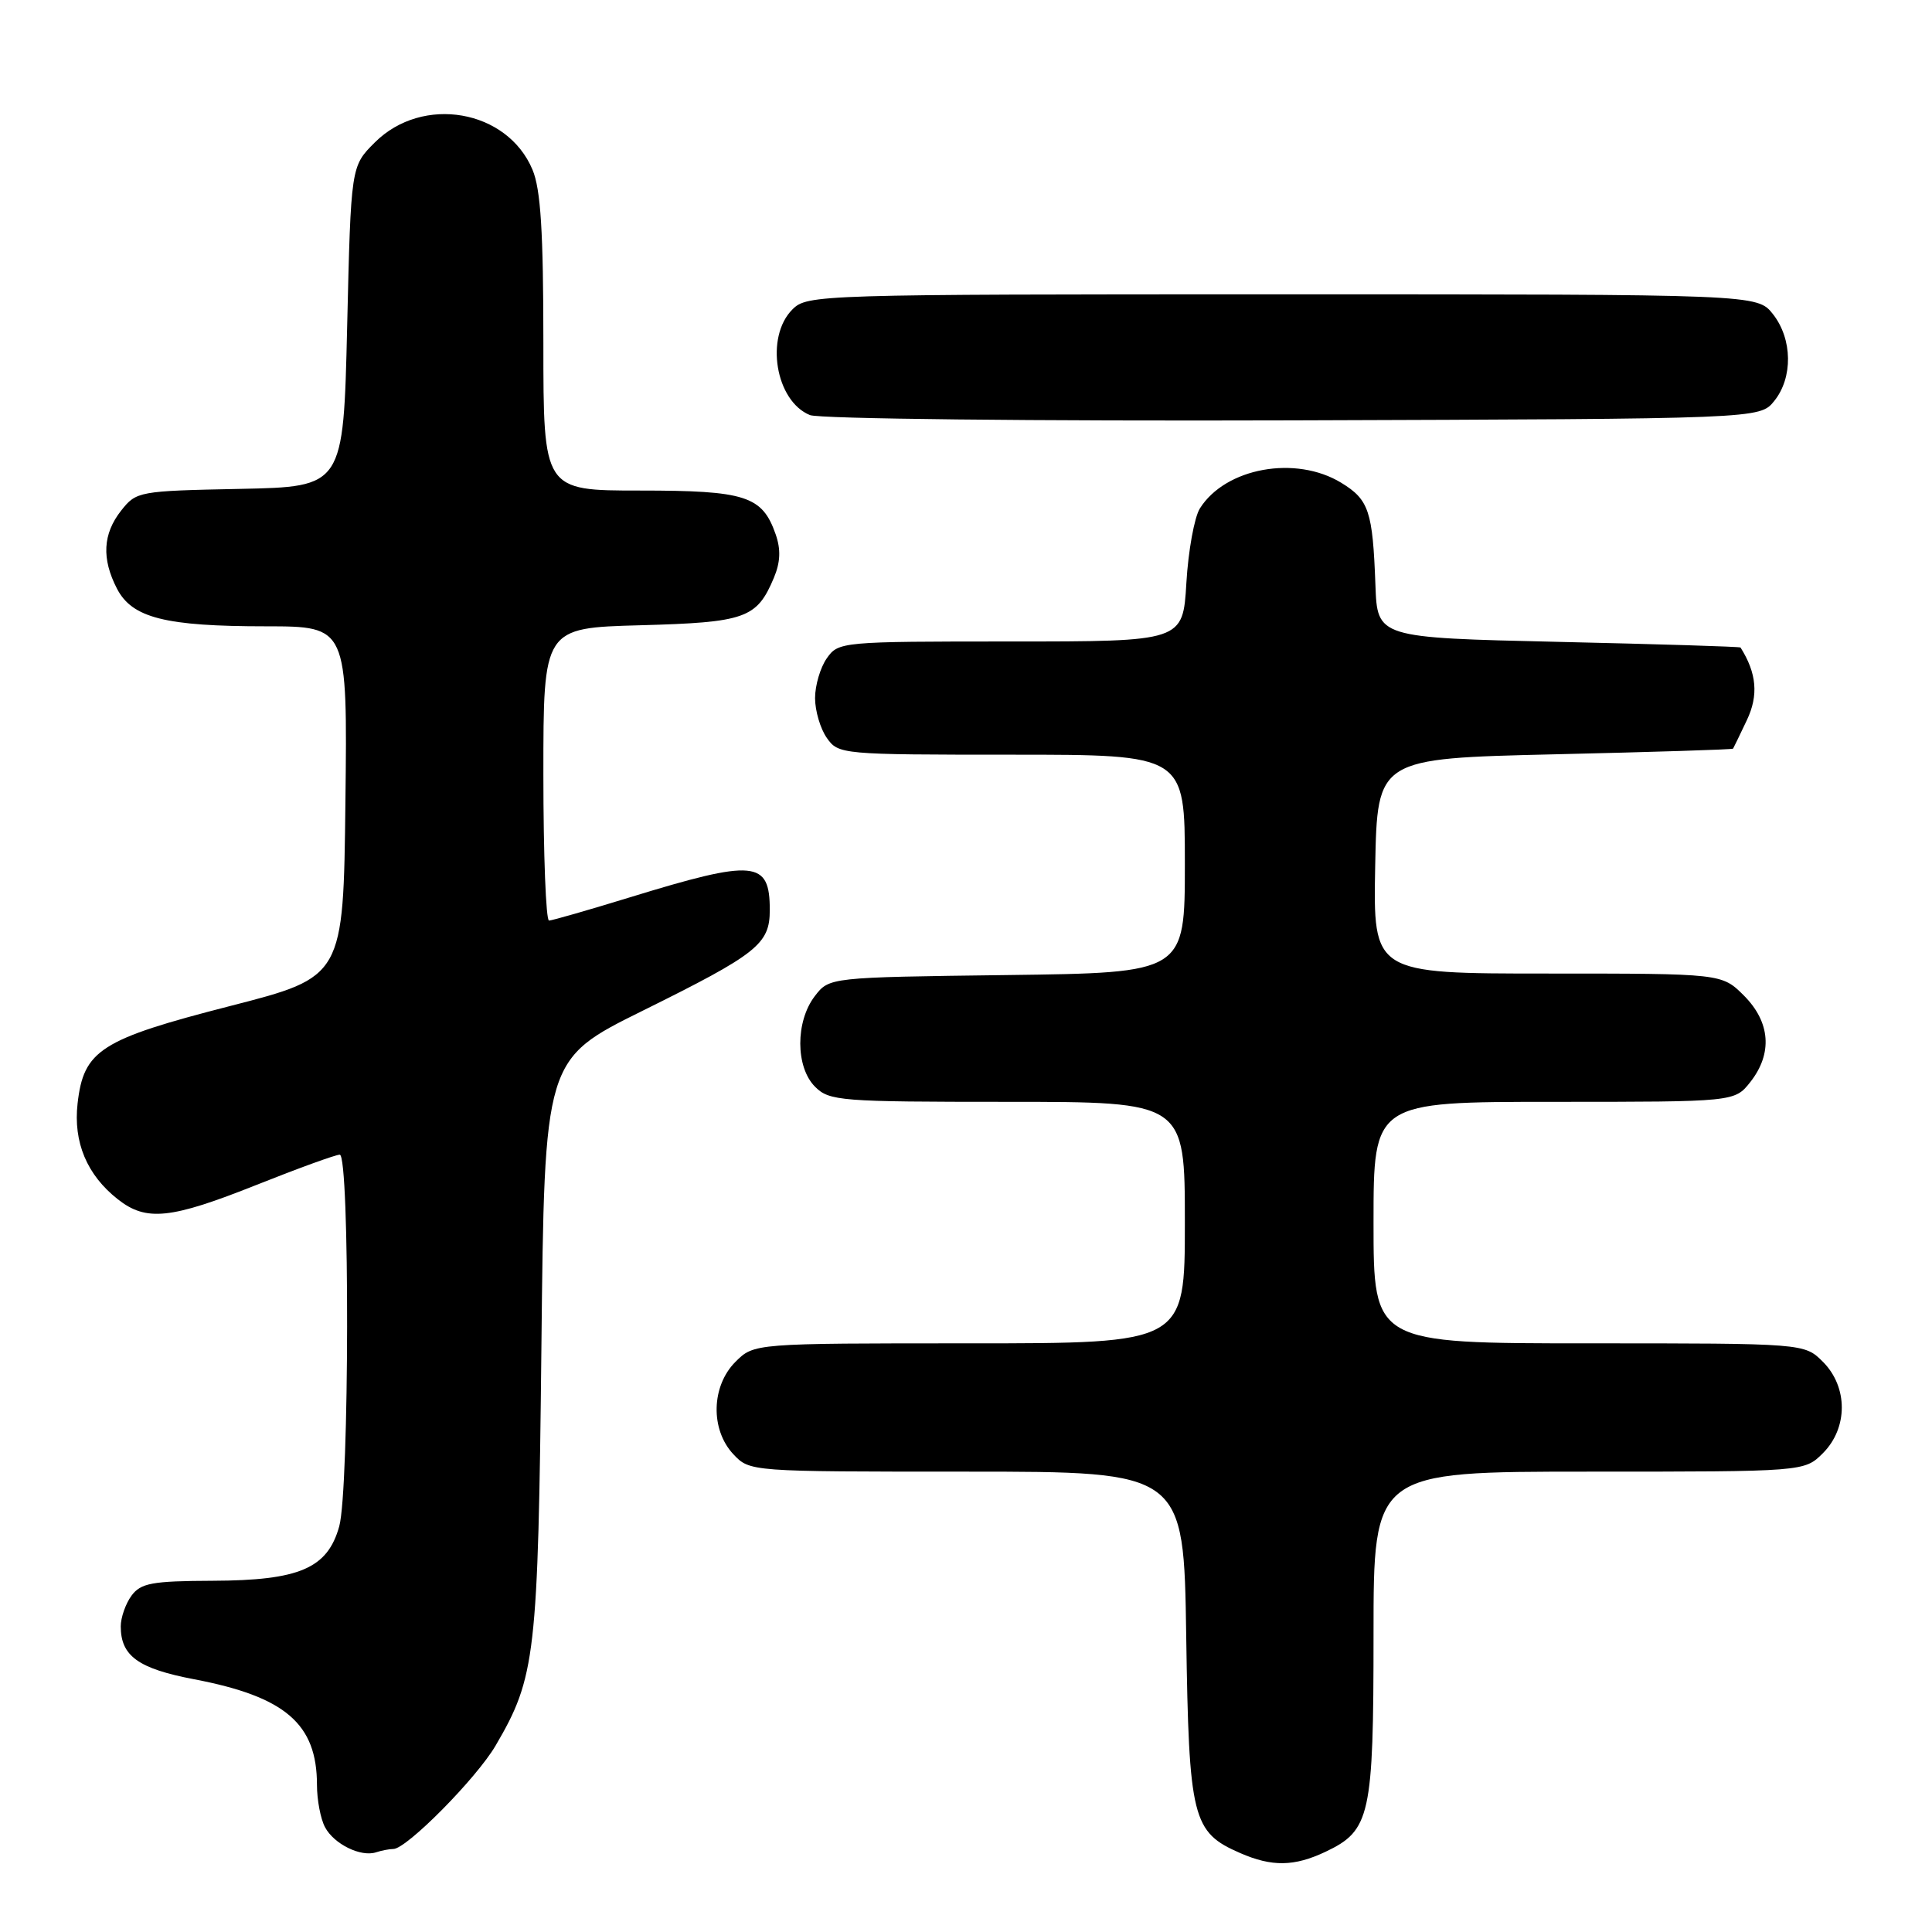 <?xml version="1.0" encoding="UTF-8" standalone="no"?>
<!DOCTYPE svg PUBLIC "-//W3C//DTD SVG 1.1//EN" "http://www.w3.org/Graphics/SVG/1.1/DTD/svg11.dtd" >
<svg xmlns="http://www.w3.org/2000/svg" xmlns:xlink="http://www.w3.org/1999/xlink" version="1.1" viewBox="0 0 256 256">
 <g >
 <path fill="currentColor"
d=" M 175.64 245.37 C 181.58 242.55 182.00 240.63 182.00 216.55 C 182.00 195.00 182.00 195.00 210.55 195.00 C 239.09 195.00 239.09 195.00 241.55 192.55 C 244.88 189.21 244.88 183.79 241.55 180.45 C 239.09 178.00 239.09 178.00 210.55 178.00 C 182.00 178.00 182.00 178.00 182.00 162.00 C 182.00 146.00 182.00 146.00 205.93 146.00 C 229.85 146.00 229.85 146.00 231.93 143.37 C 234.90 139.59 234.59 135.44 231.08 131.92 C 228.15 129.00 228.15 129.00 205.05 129.00 C 181.95 129.00 181.95 129.00 182.22 114.75 C 182.50 100.50 182.50 100.50 206.00 99.95 C 218.93 99.65 229.56 99.32 229.64 99.20 C 229.71 99.09 230.54 97.39 231.47 95.42 C 233.03 92.13 232.78 89.21 230.63 85.80 C 230.56 85.68 219.70 85.35 206.50 85.05 C 182.50 84.50 182.50 84.50 182.25 77.50 C 181.89 67.72 181.39 66.21 177.72 63.97 C 171.69 60.29 162.38 61.98 158.99 67.37 C 158.26 68.54 157.45 72.99 157.20 77.25 C 156.74 85.00 156.74 85.00 133.93 85.00 C 111.49 85.00 111.09 85.04 109.56 87.22 C 108.70 88.44 108.00 90.82 108.00 92.50 C 108.00 94.18 108.70 96.56 109.56 97.78 C 111.09 99.96 111.48 100.00 134.06 100.00 C 157.00 100.00 157.00 100.00 157.00 114.45 C 157.00 128.90 157.00 128.90 133.44 129.20 C 109.88 129.50 109.88 129.50 107.96 132.00 C 105.39 135.36 105.40 141.40 108.00 144.00 C 109.89 145.89 111.33 146.00 133.50 146.00 C 157.00 146.00 157.00 146.00 157.00 162.00 C 157.00 178.00 157.00 178.00 128.45 178.00 C 99.91 178.00 99.91 178.00 97.45 180.45 C 94.24 183.67 94.11 189.42 97.17 192.69 C 99.35 195.00 99.35 195.00 128.10 195.00 C 156.86 195.00 156.86 195.00 157.18 216.80 C 157.54 241.00 157.98 242.78 164.33 245.54 C 168.55 247.38 171.49 247.33 175.64 245.37 Z  M 52.12 245.00 C 53.87 245.00 63.13 235.64 65.67 231.30 C 70.97 222.25 71.30 219.42 71.74 178.43 C 72.14 140.37 72.14 140.37 85.15 133.93 C 100.36 126.40 102.00 125.11 102.00 120.58 C 102.00 114.00 100.02 113.82 83.50 118.89 C 78.00 120.58 73.16 121.97 72.75 121.98 C 72.34 121.99 72.00 113.27 72.00 102.60 C 72.00 83.20 72.00 83.20 84.85 82.85 C 98.79 82.47 100.28 81.94 102.54 76.57 C 103.41 74.50 103.48 72.81 102.78 70.80 C 101.00 65.71 98.81 65.00 84.78 65.00 C 72.00 65.00 72.00 65.00 72.00 45.47 C 72.00 30.73 71.65 25.09 70.56 22.49 C 67.22 14.50 55.98 12.56 49.66 18.88 C 46.50 22.03 46.50 22.03 46.00 43.27 C 45.50 64.50 45.50 64.50 31.80 64.78 C 18.38 65.05 18.06 65.11 16.05 67.66 C 13.62 70.75 13.45 74.03 15.50 78.00 C 17.51 81.88 21.89 82.99 35.27 82.99 C 46.04 83.00 46.04 83.00 45.77 106.23 C 45.50 129.45 45.50 129.45 30.50 133.30 C 13.32 137.71 11.08 139.15 10.28 146.22 C 9.70 151.36 11.52 155.69 15.61 158.91 C 19.38 161.88 22.60 161.54 34.00 157.00 C 39.52 154.80 44.48 153.00 45.02 153.00 C 46.36 153.00 46.30 197.39 44.95 202.25 C 43.40 207.82 39.68 209.42 28.17 209.46 C 20.12 209.49 18.65 209.77 17.42 211.44 C 16.64 212.51 16.00 214.34 16.00 215.50 C 16.00 219.43 18.32 221.10 25.72 222.51 C 37.82 224.82 42.00 228.42 42.00 236.52 C 42.00 238.50 42.48 241.03 43.07 242.12 C 44.26 244.36 47.82 246.10 49.83 245.44 C 50.56 245.20 51.60 245.00 52.12 245.00 Z  M 235.09 53.14 C 237.59 50.05 237.52 44.93 234.93 41.63 C 232.85 39.00 232.85 39.00 169.93 39.00 C 108.33 39.00 106.96 39.04 105.00 41.00 C 101.35 44.65 102.75 53.14 107.32 55.00 C 108.53 55.50 136.89 55.81 171.34 55.70 C 233.18 55.50 233.18 55.50 235.09 53.14 Z "/>
</g>
</svg>